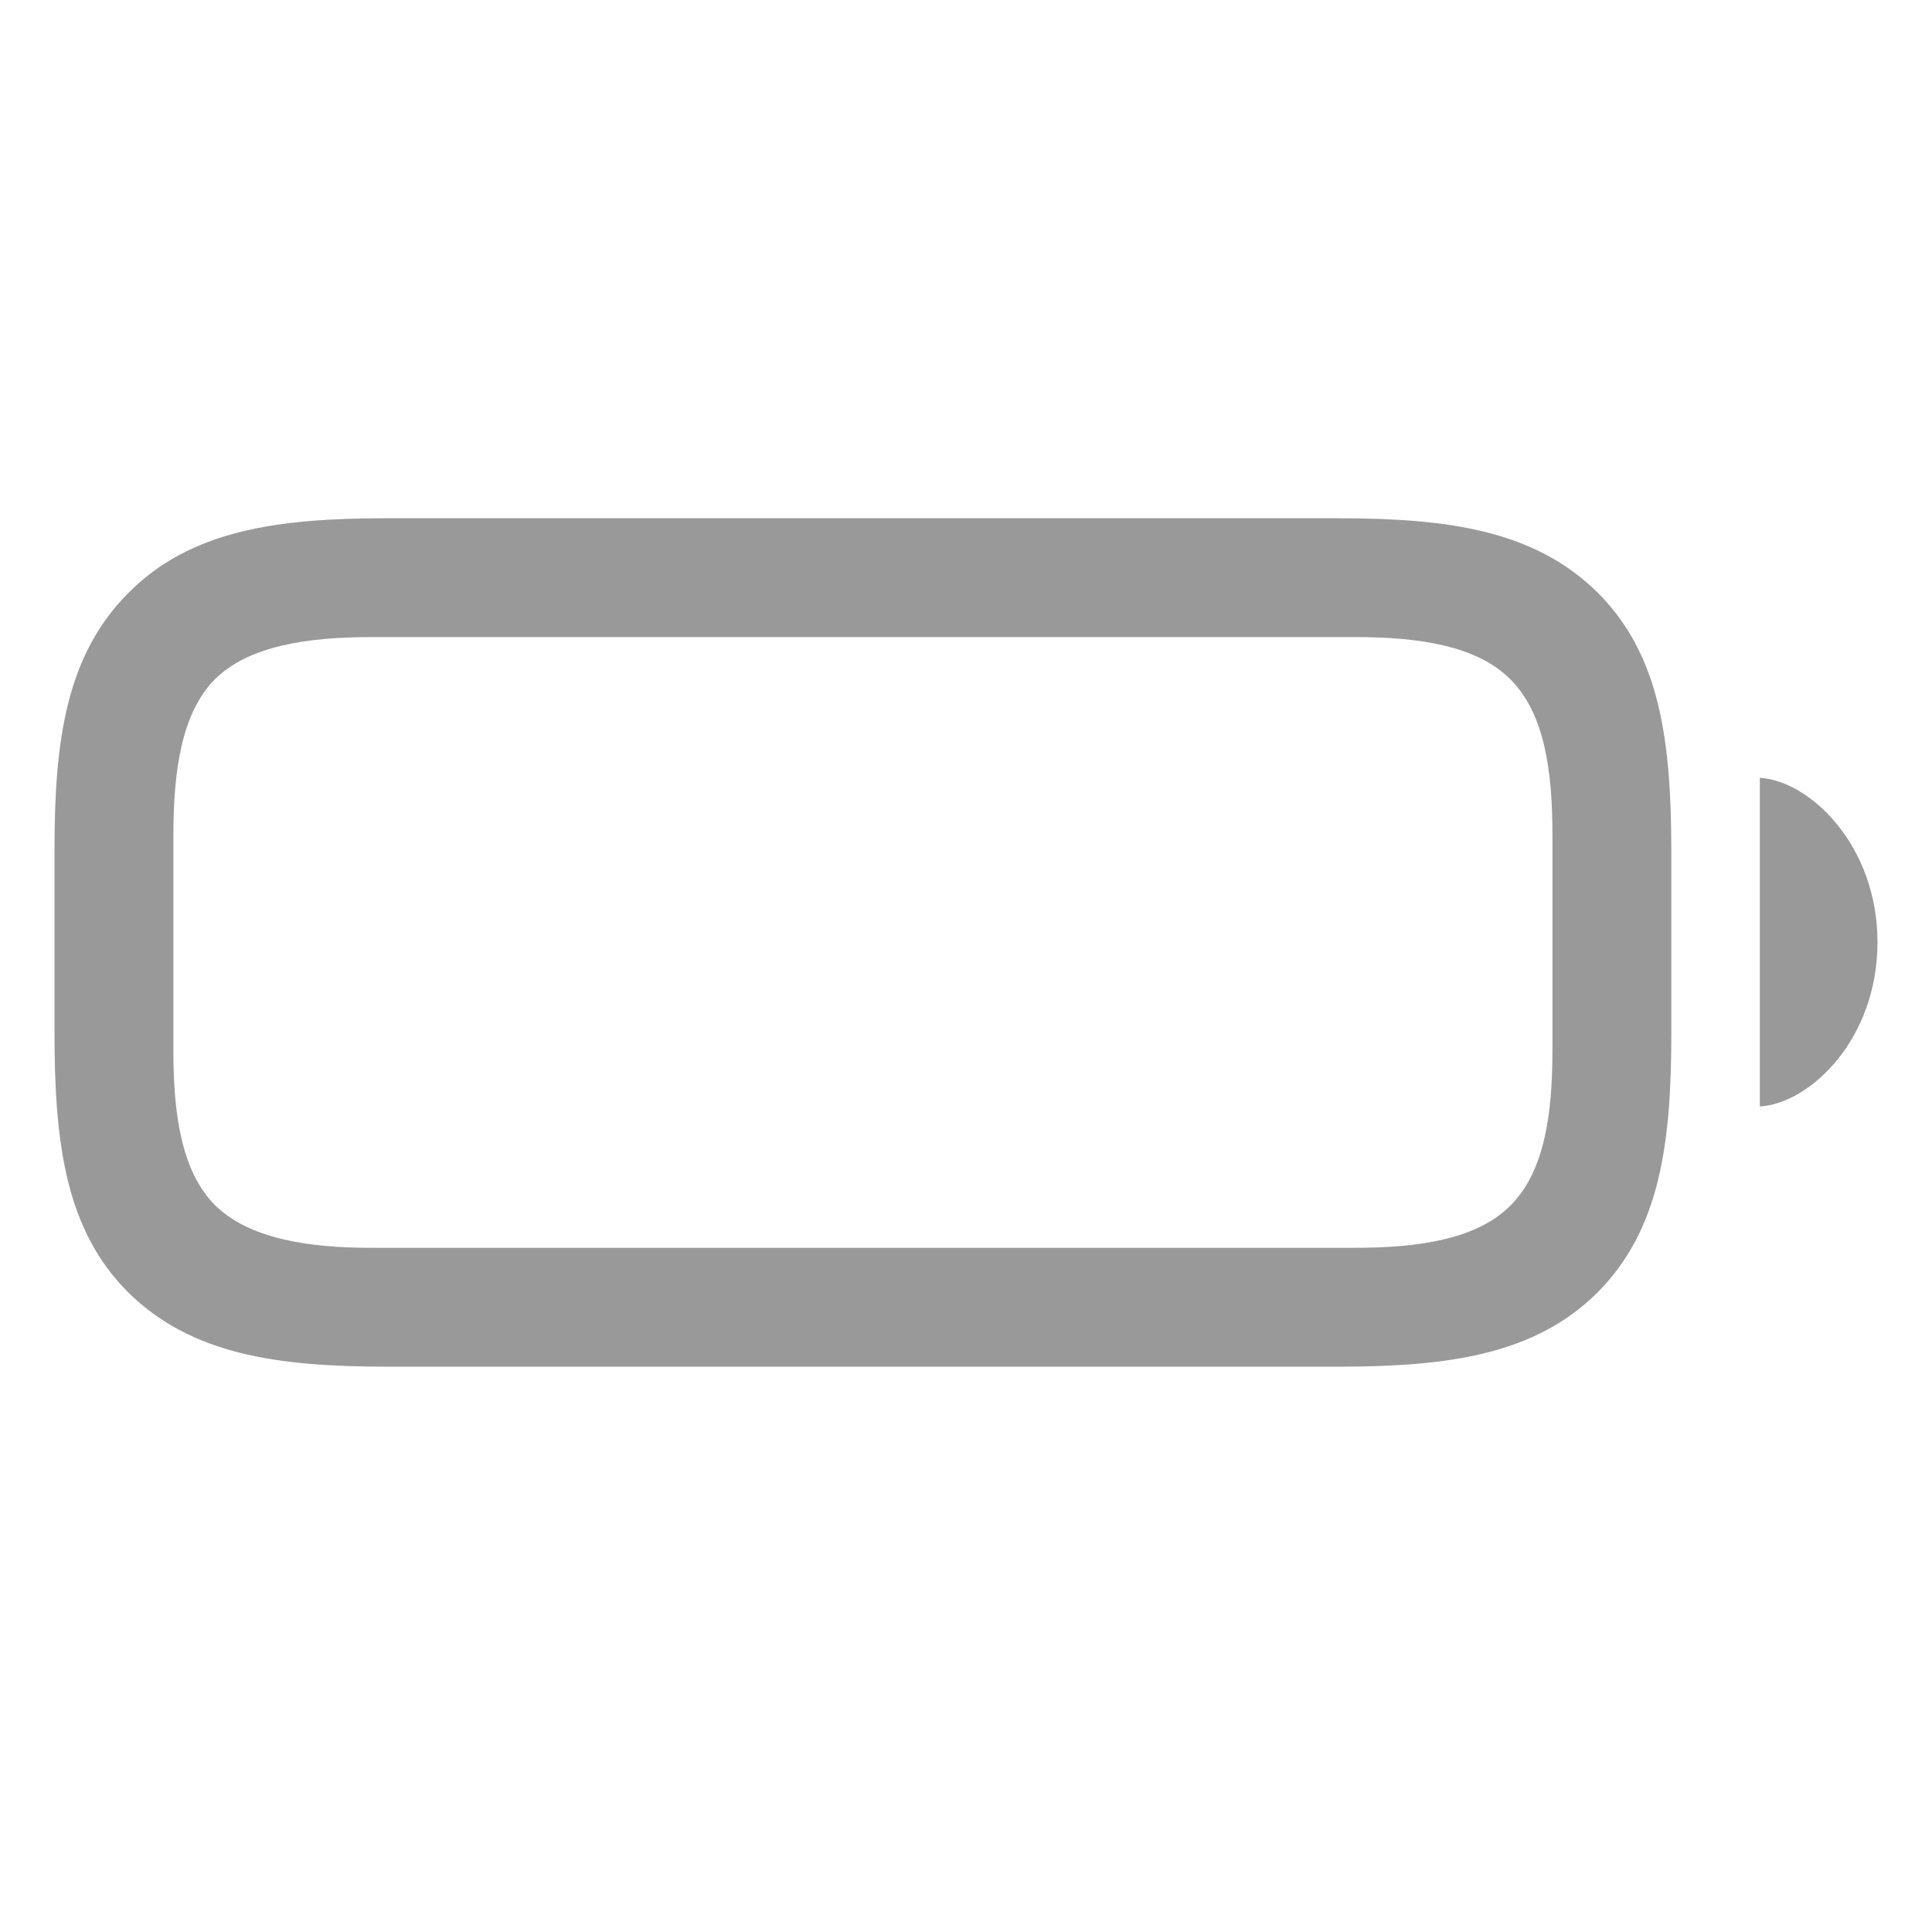 <svg width="28" height="28" viewBox="0 0 28 28" fill="none" xmlns="http://www.w3.org/2000/svg">
<path d="M5.615 19.807H19.396C20.996 19.807 22.253 19.631 23.158 18.726C24.055 17.82 24.222 16.581 24.222 14.981V12.336C24.222 10.727 24.055 9.488 23.158 8.592C22.244 7.687 20.996 7.511 19.396 7.511H5.589C4.016 7.511 2.759 7.687 1.862 8.592C0.957 9.497 0.79 10.736 0.79 12.31V14.981C0.79 16.581 0.957 17.829 1.854 18.726C2.768 19.631 4.016 19.807 5.615 19.807ZM5.369 18.084C4.464 18.084 3.611 17.952 3.119 17.469C2.627 16.977 2.513 16.142 2.513 15.227V12.107C2.513 11.185 2.627 10.341 3.11 9.849C3.603 9.356 4.464 9.233 5.387 9.233H19.643C20.557 9.233 21.409 9.356 21.893 9.849C22.385 10.341 22.499 11.176 22.499 12.09V15.227C22.499 16.142 22.385 16.977 21.893 17.469C21.409 17.961 20.557 18.084 19.643 18.084H5.369ZM25.505 16.036C26.234 15.992 27.21 15.06 27.21 13.654C27.21 12.257 26.234 11.316 25.505 11.273V16.036Z" fill="currentColor" opacity="0.4"/>
</svg>
